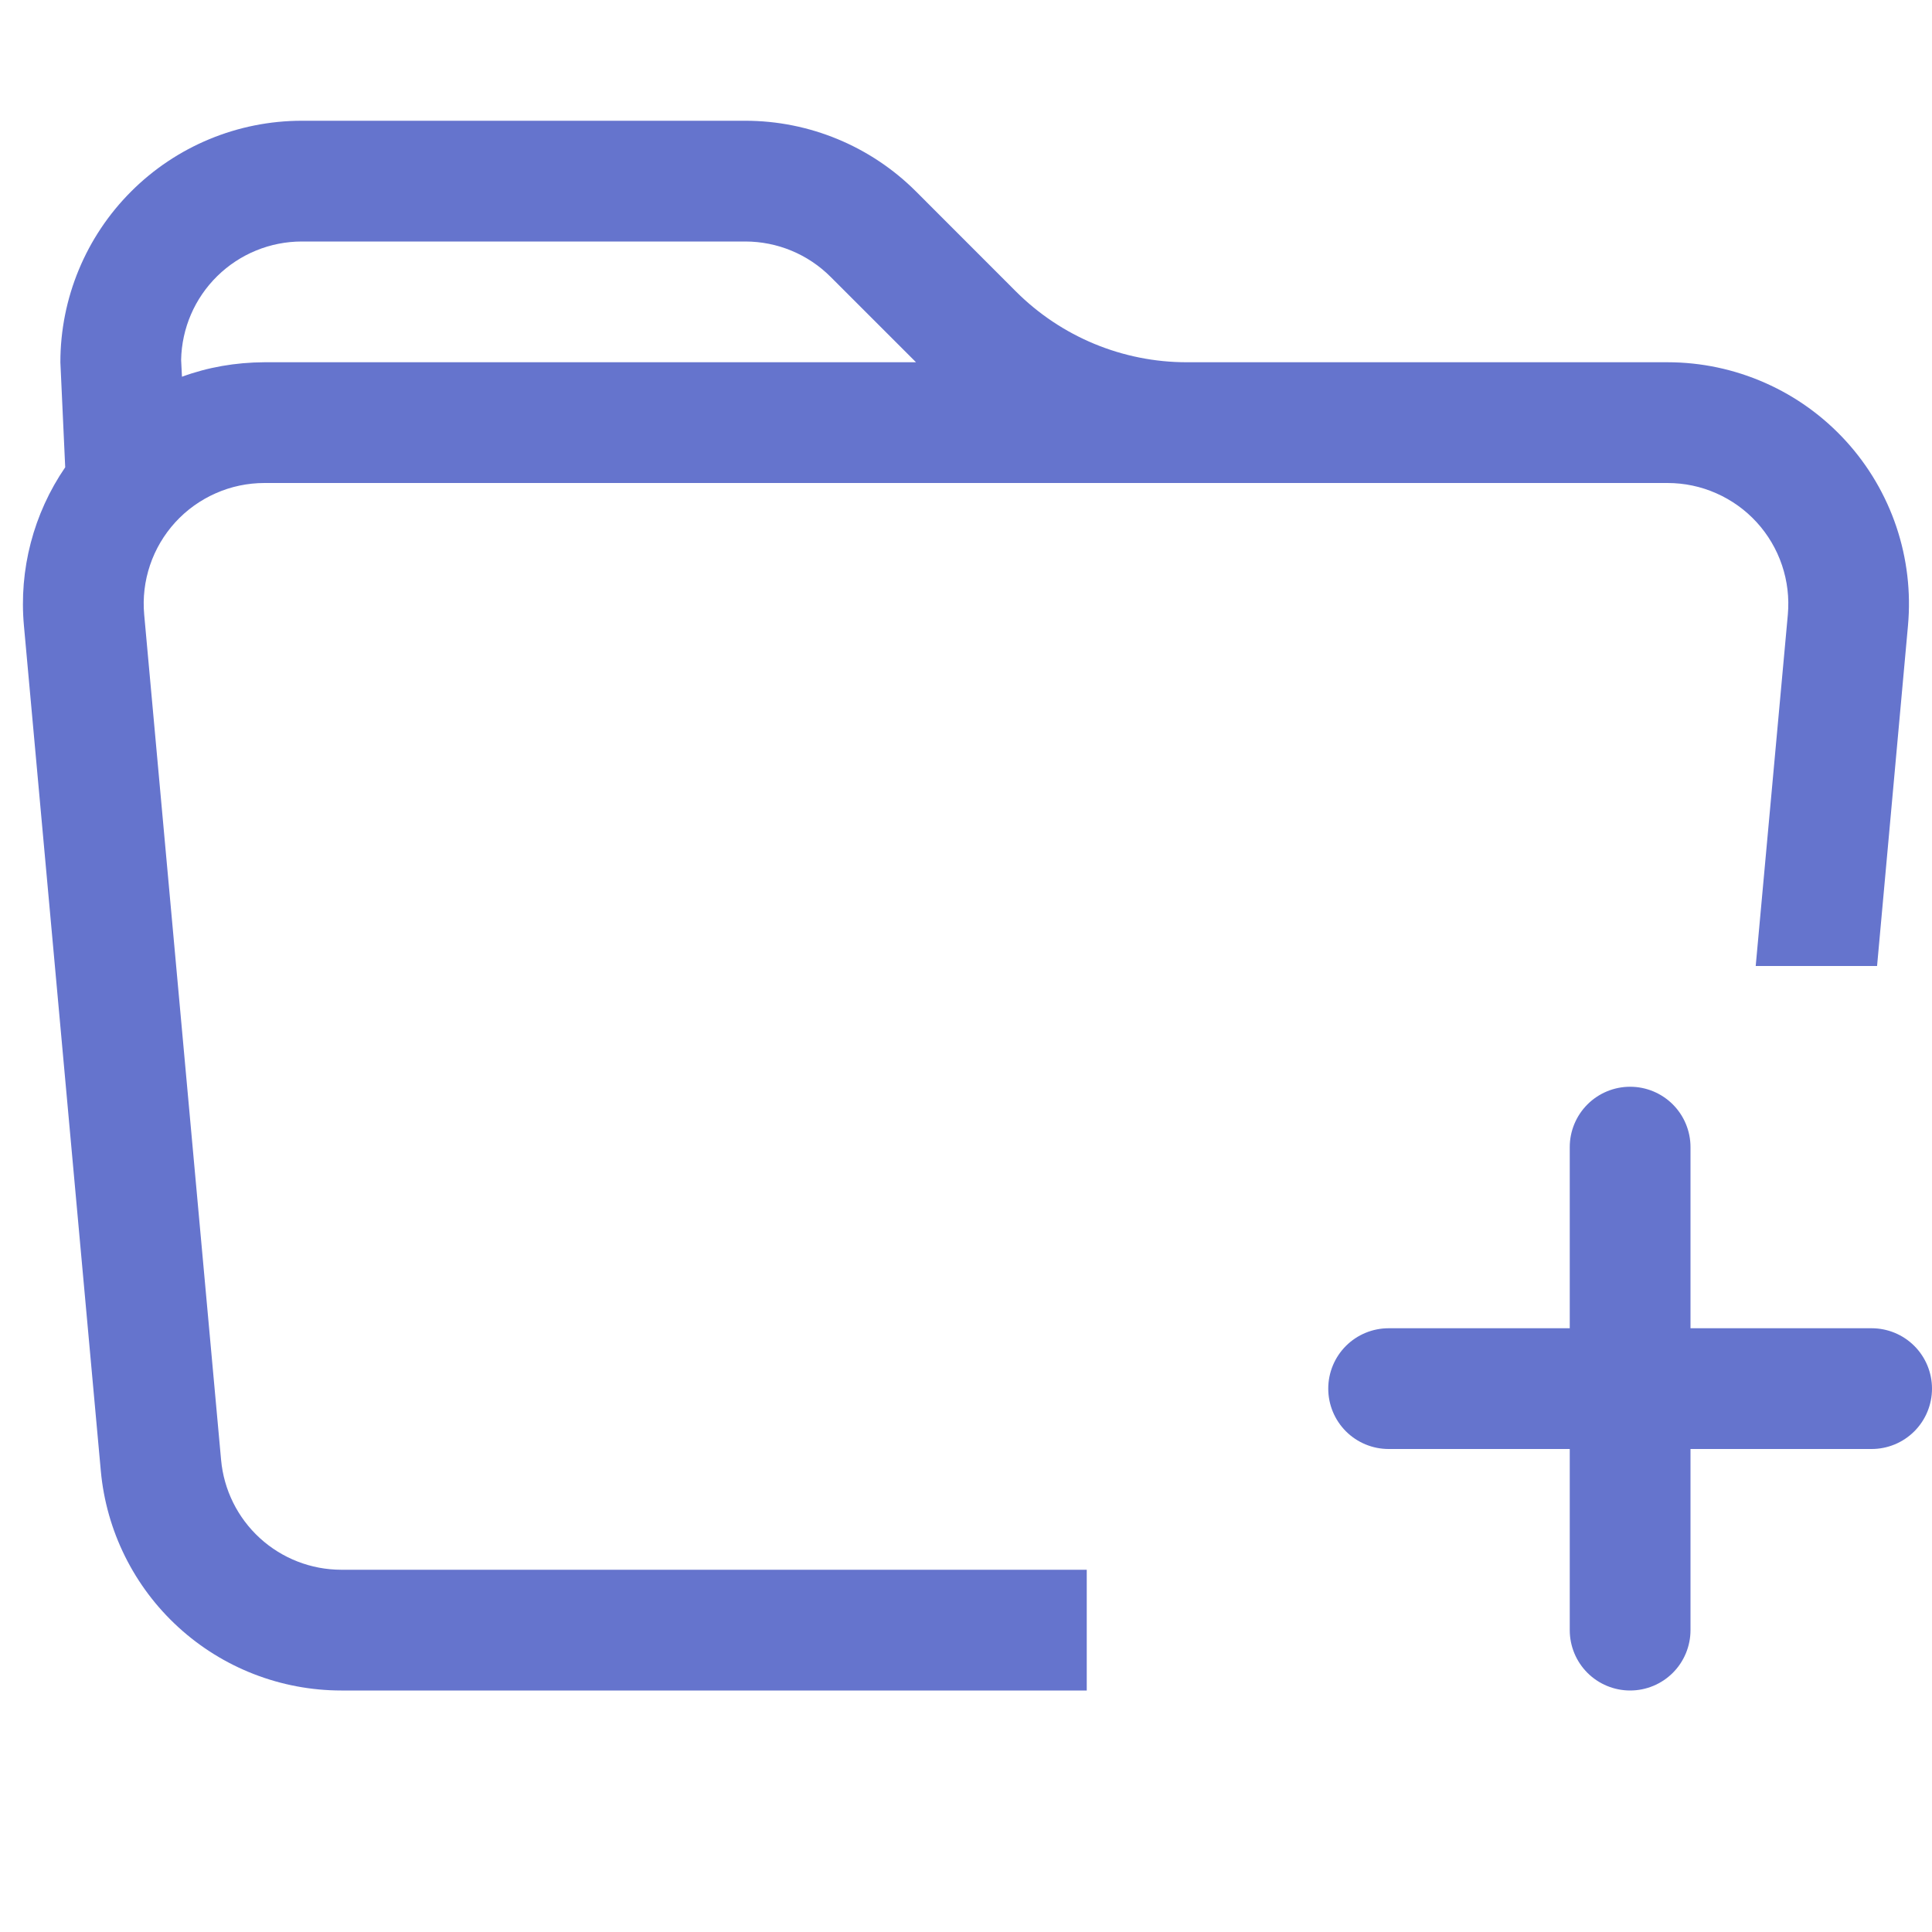<svg width="60" height="60" viewBox="0 0 60 60" fill="none" xmlns="http://www.w3.org/2000/svg">
<path d="M1.875 11.25L2.025 14.512C1.039 15.952 0.585 17.691 0.743 19.429L3.131 45.679C3.301 47.542 4.16 49.275 5.542 50.537C6.923 51.799 8.726 52.499 10.598 52.5H33.75V48.75H10.598C9.662 48.749 8.761 48.399 8.07 47.767C7.38 47.136 6.95 46.269 6.866 45.337L4.478 19.087C4.431 18.569 4.492 18.046 4.659 17.552C4.825 17.058 5.093 16.605 5.444 16.22C5.795 15.836 6.223 15.529 6.7 15.319C7.176 15.108 7.692 15 8.213 15H51.788C52.309 15 52.824 15.108 53.3 15.319C53.777 15.529 54.205 15.836 54.556 16.22C54.907 16.605 55.175 17.058 55.341 17.552C55.508 18.046 55.569 18.569 55.523 19.087L54.525 30H58.294L59.254 19.429C59.348 18.391 59.225 17.345 58.893 16.358C58.56 15.37 58.026 14.463 57.324 13.694C56.621 12.924 55.766 12.309 54.813 11.889C53.86 11.468 52.829 11.25 51.788 11.25H36.855C34.866 11.25 32.959 10.459 31.552 9.053L28.448 5.947C27.041 4.541 25.134 3.75 23.145 3.75H9.375C7.386 3.75 5.478 4.54 4.072 5.947C2.665 7.353 1.875 9.261 1.875 11.25ZM23.145 7.5C24.14 7.5 25.093 7.895 25.796 8.599L28.448 11.25H8.213C7.308 11.255 6.454 11.405 5.651 11.7L5.625 11.175C5.645 10.194 6.048 9.259 6.75 8.572C7.451 7.885 8.393 7.5 9.375 7.5H23.145Z" fill="#6574CD"/>
<path d="M50.625 33.75C51.122 33.75 51.599 33.947 51.951 34.299C52.303 34.651 52.5 35.128 52.5 35.625V41.25H58.125C58.622 41.25 59.099 41.447 59.451 41.799C59.803 42.151 60 42.628 60 43.125C60 43.622 59.803 44.099 59.451 44.451C59.099 44.803 58.622 45 58.125 45H52.5V50.625C52.5 51.122 52.303 51.599 51.951 51.951C51.599 52.303 51.122 52.5 50.625 52.5C50.128 52.5 49.651 52.303 49.299 51.951C48.947 51.599 48.75 51.122 48.75 50.625V45H43.125C42.628 45 42.151 44.803 41.799 44.451C41.447 44.099 41.25 43.622 41.25 43.125C41.25 42.628 41.447 42.151 41.799 41.799C42.151 41.447 42.628 41.25 43.125 41.25H48.75V35.625C48.75 35.128 48.947 34.651 49.299 34.299C49.651 33.947 50.128 33.75 50.625 33.75Z" fill="#6574CD"/>
</svg>
